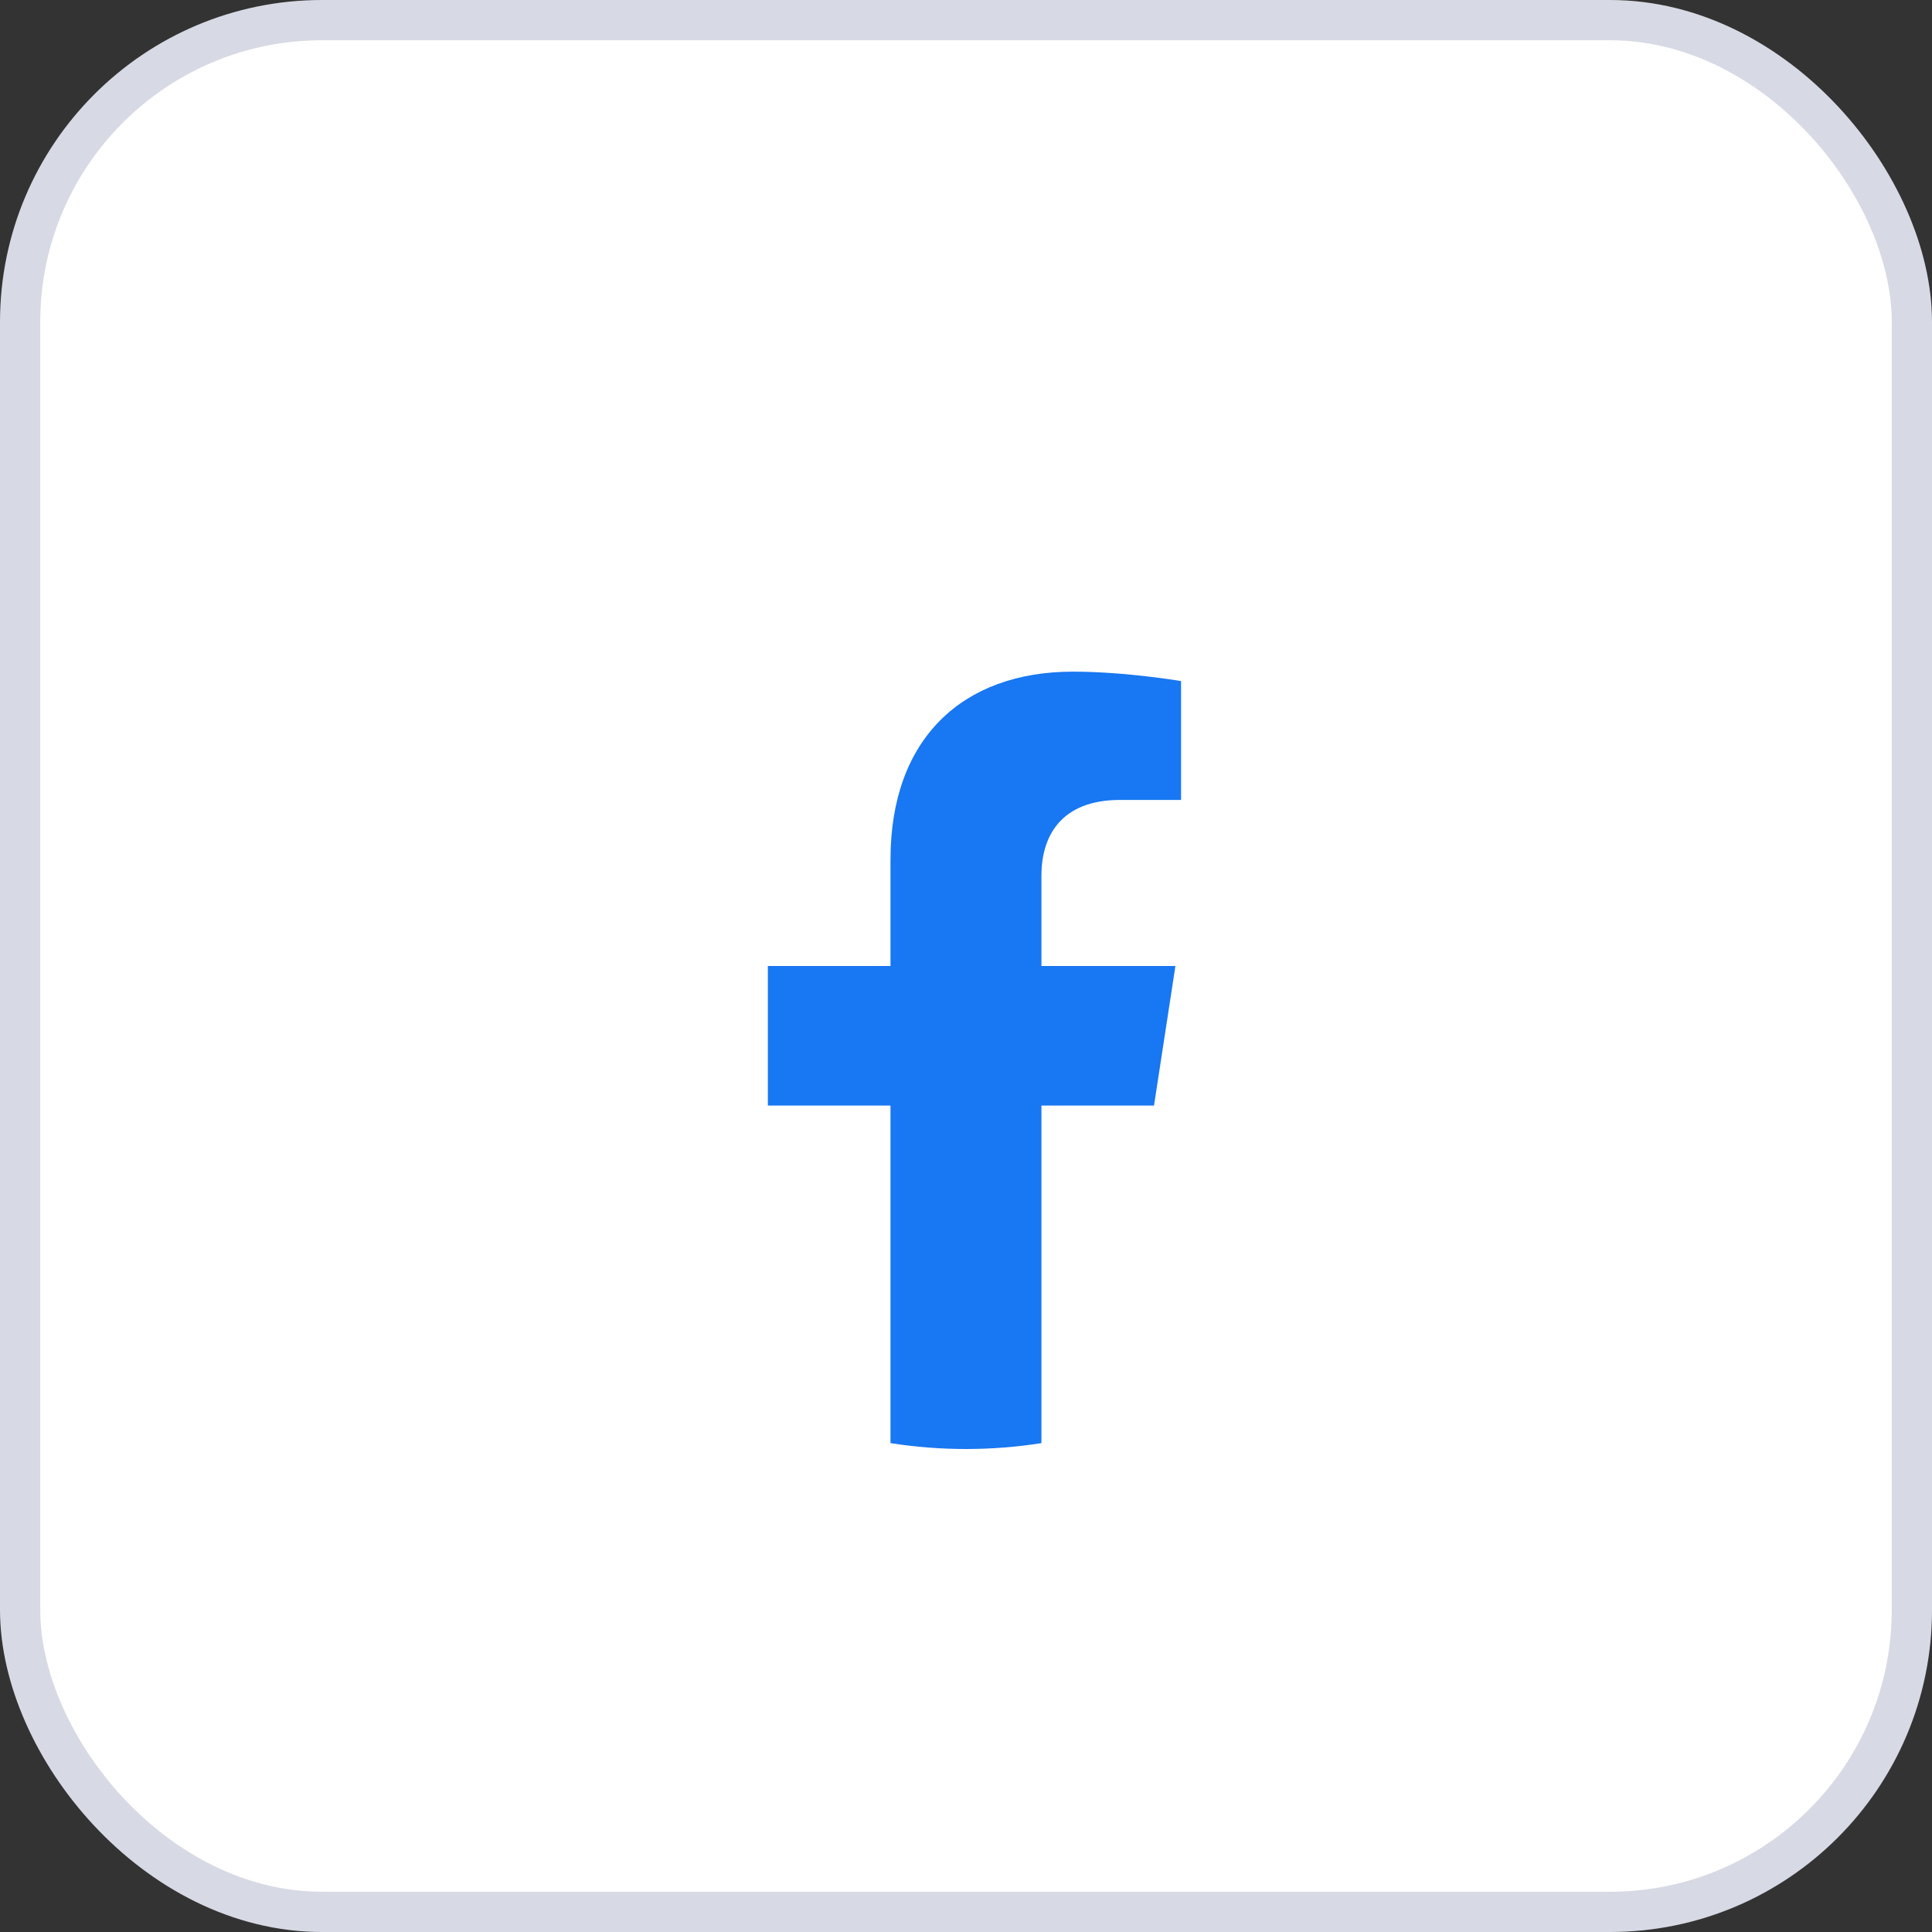 <svg width="48" height="48" viewBox="0 0 48 48" fill="none" xmlns="http://www.w3.org/2000/svg">
<rect x="0" y="0" width="48" height="48" fill="#333333" stroke="none"/>
<rect x="0.5" y="0.5" width="47" height="47" rx="7.5" fill="white"/>
<rect x="0.5" y="0.5" width="47" height="47" rx="7.5" stroke="#D7D9E4"/>
<path d="M36 24C36 30.627 30.627 36 24 36C17.373 36 12 30.627 12 24C12 17.373 17.373 12 24 12C30.627 12 36 17.373 36 24Z" fill="white"/>
<path d="M28.671 27.468L29.203 24H25.874V21.748C25.874 20.799 26.339 19.874 27.83 19.874H29.343V16.921C29.343 16.921 27.97 16.687 26.657 16.687C23.916 16.687 22.124 18.348 22.124 21.356V24H19.077V27.468H22.124V35.854C22.735 35.95 23.362 36 24 36C24.638 36 25.263 35.95 25.874 35.854V27.468H28.671Z" fill="#1877F2"/>
</svg>
